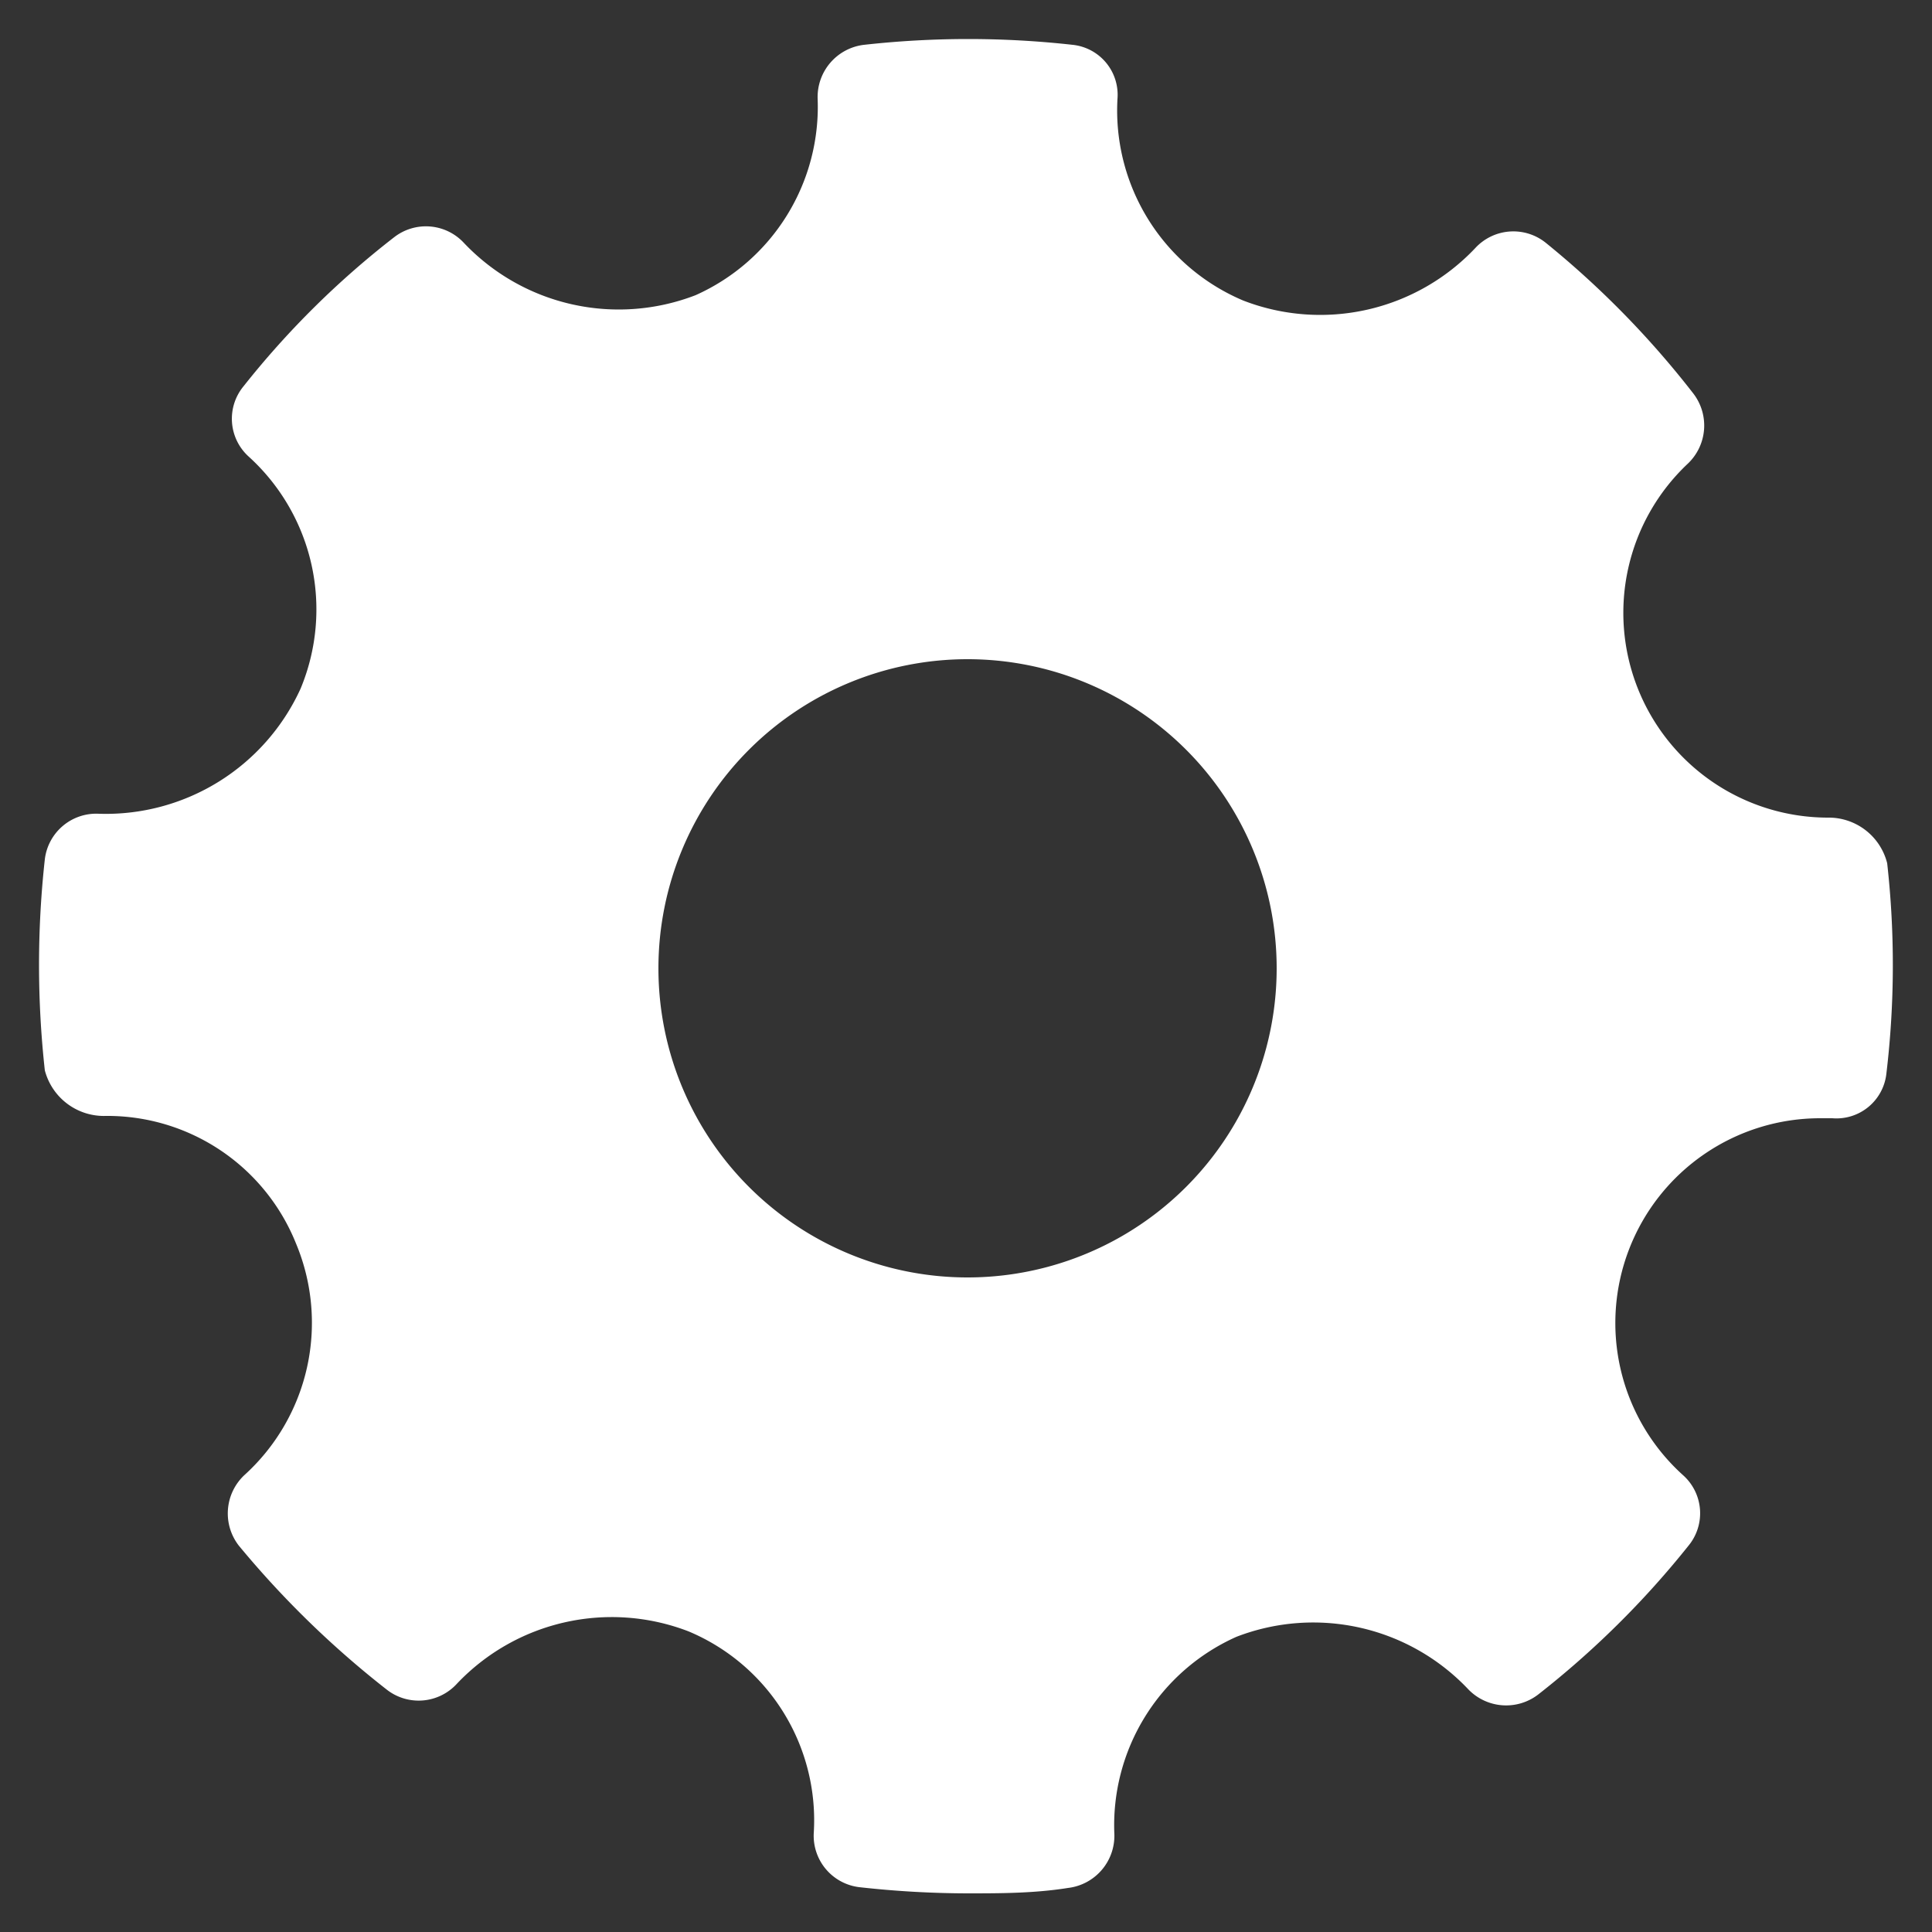 
<svg viewBox="0 0 25 25" fill="white">
  <rect x="0" y="0" width="25" height="25" fill="#333333" stroke="none"/>
  <path d="M24.42 11.17a.78.78 0 0 0-.77-.59A2.65 2.65 0 0 1 21.84 6a.68.68 0 0 0 .07-.91A11.9 11.9 0 0 0 20 3.14a.67.67 0 0 0-.91.07 2.76 2.76 0 0 1-3 .68 2.67 2.67 0 0 1-1.63-2.61.65.65 0 0 0-.58-.7 12.19 12.19 0 0 0-2.7 0 .68.68 0 0 0-.6.69A2.67 2.67 0 0 1 9 3.82a2.76 2.76 0 0 1-3-.68.67.67 0 0 0-.9-.07A11.37 11.37 0 0 0 3.15 5a.66.66 0 0 0 .07.91 2.67 2.67 0 0 1 .67 3 2.77 2.77 0 0 1-2.61 1.62.67.67 0 0 0-.7.59 12.46 12.46 0 0 0 0 2.73.79.79 0 0 0 .79.59 2.63 2.63 0 0 1 2.46 1.65 2.66 2.66 0 0 1-.67 3 .68.68 0 0 0-.07.91A12.32 12.32 0 0 0 5 21.86a.67.67 0 0 0 .91-.07 2.76 2.76 0 0 1 3-.68 2.65 2.65 0 0 1 1.62 2.61.67.67 0 0 0 .59.7 12.81 12.81 0 0 0 1.39.08c.43 0 .87 0 1.31-.07a.68.68 0 0 0 .6-.69A2.67 2.67 0 0 1 16 21.18a2.76 2.76 0 0 1 3 .68.68.68 0 0 0 .9.07A11.75 11.75 0 0 0 21.85 20a.66.66 0 0 0-.07-.91 2.65 2.65 0 0 1 1.78-4.62h.15a.65.65 0 0 0 .7-.58 11.87 11.87 0 0 0 .01-2.72Zm-11.9 5.36a4 4 0 1 1 4-4 4 4 0 0 1-4 4Z"/>
</svg>